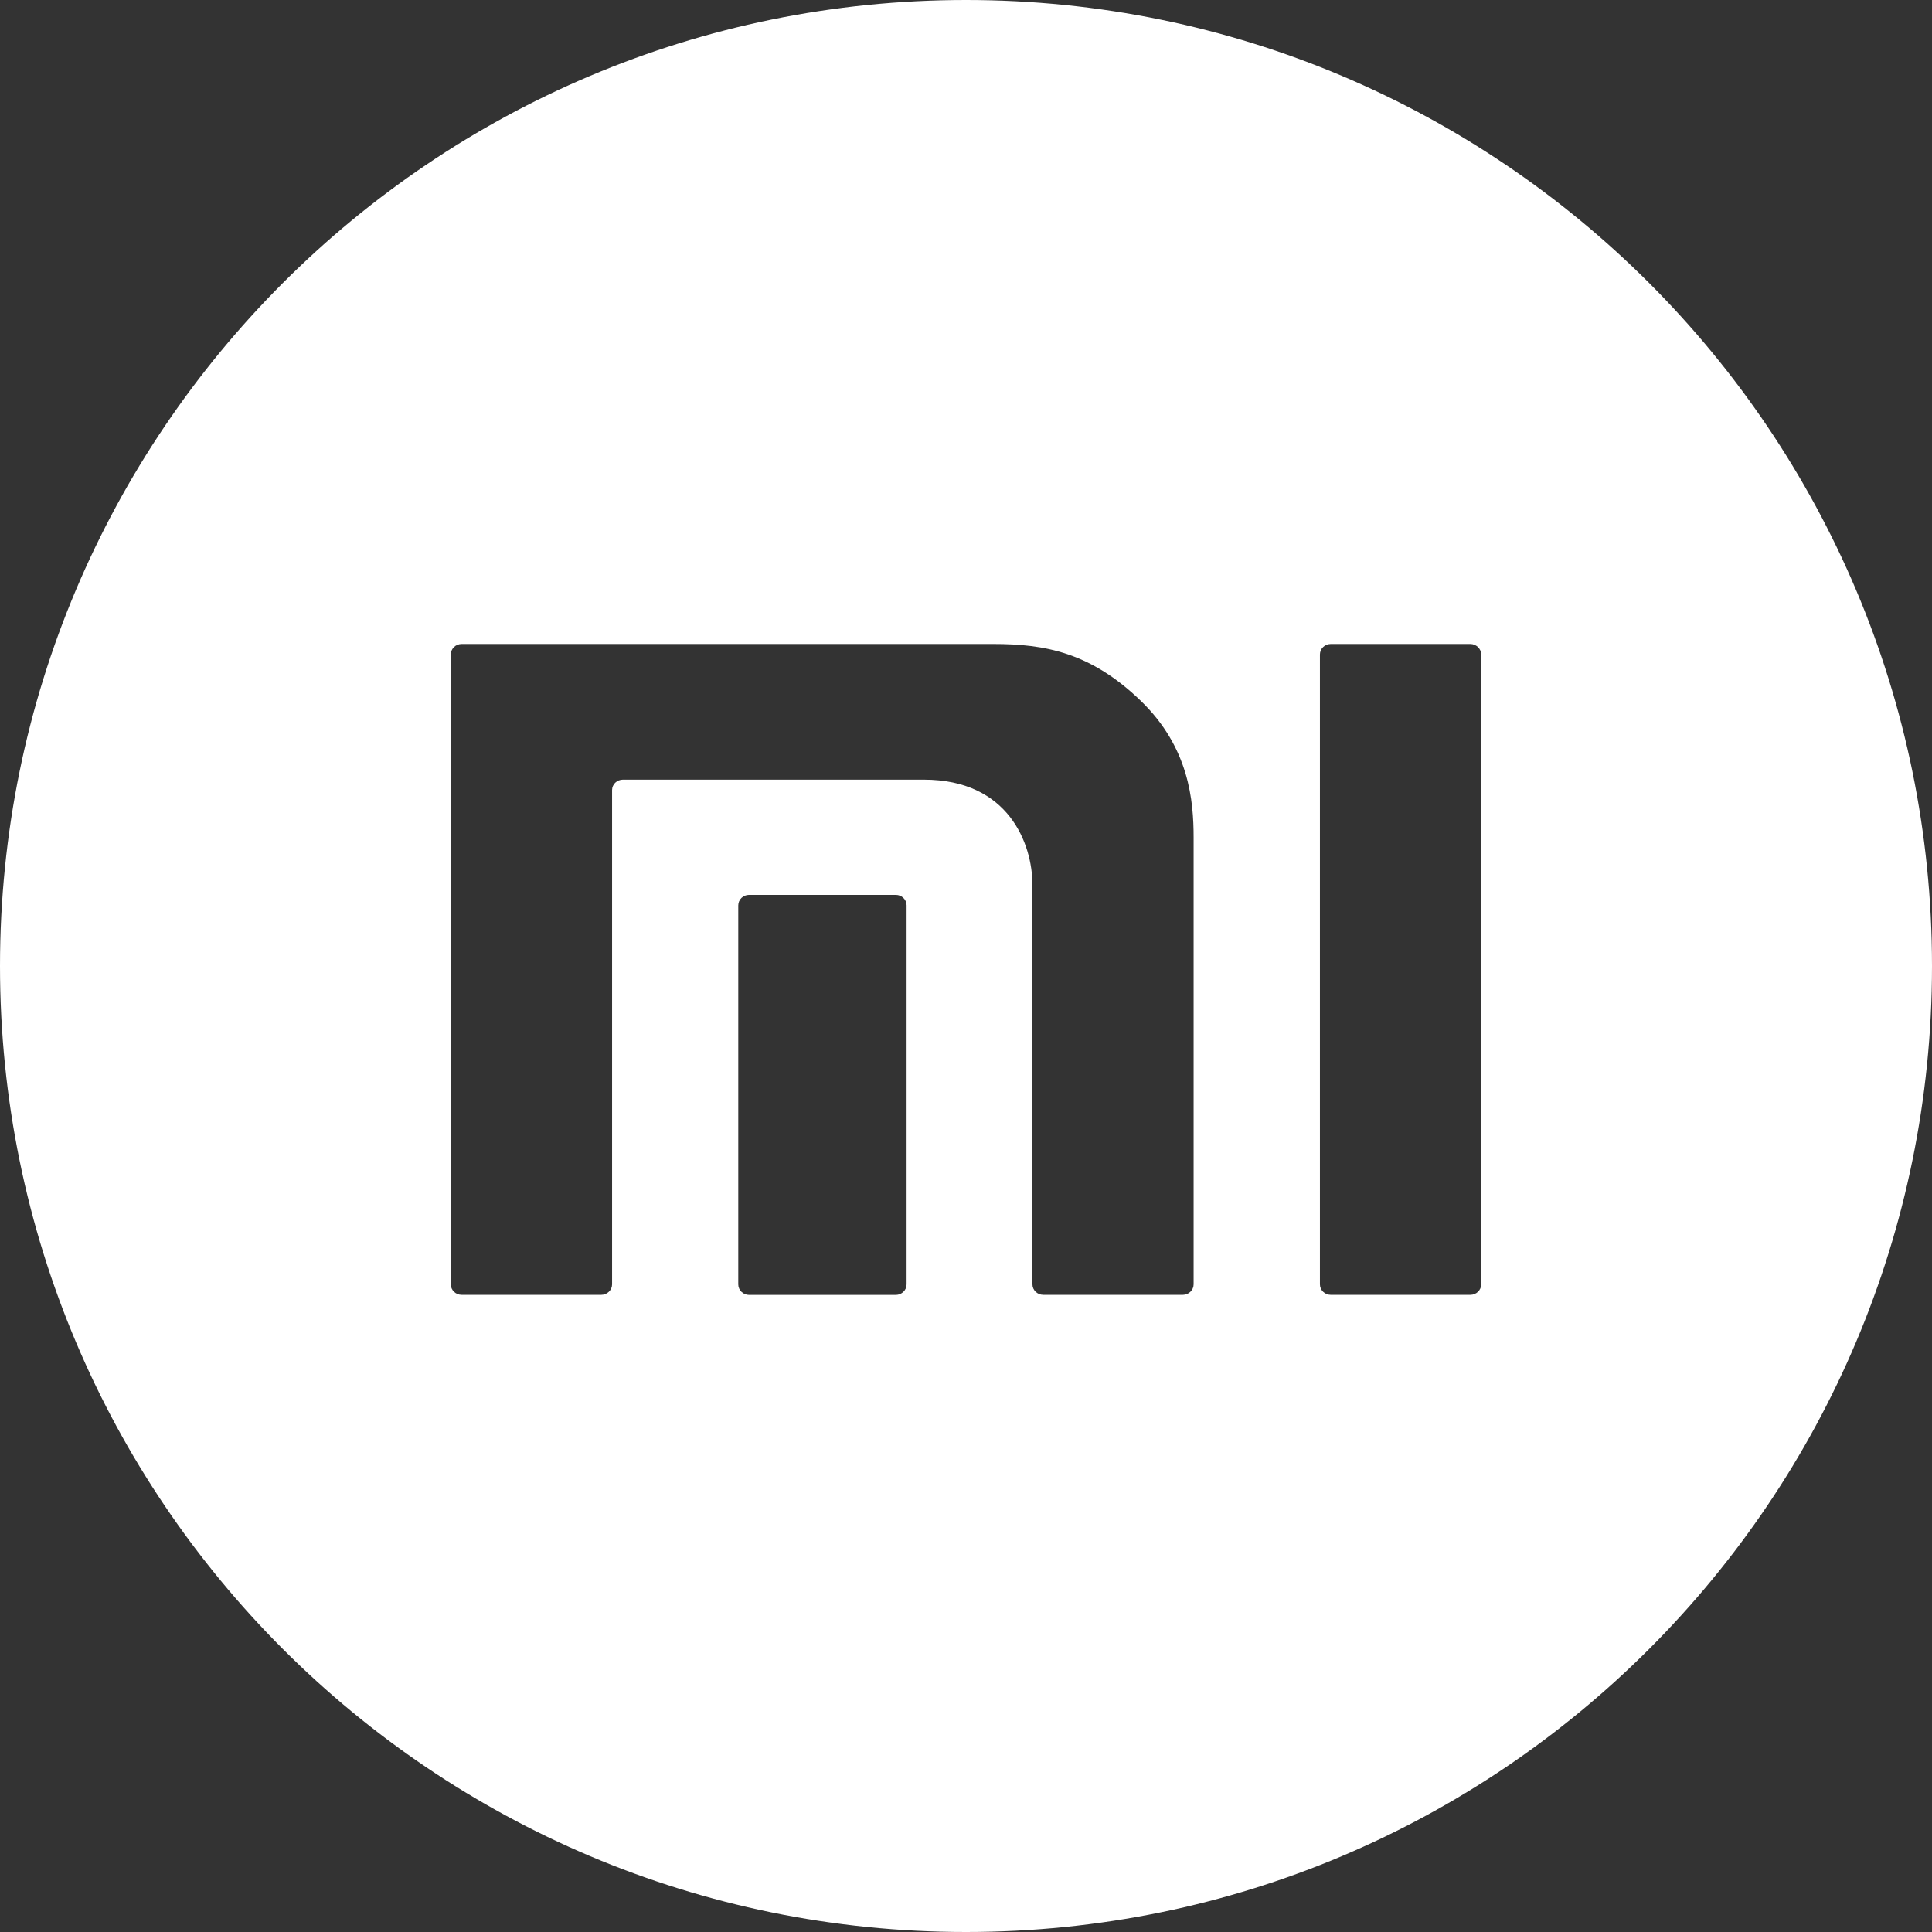 <svg width="48" height="48" viewBox="0 0 48 48" fill="none" xmlns="http://www.w3.org/2000/svg">
<rect x="0" y="0" width="48" height="48" fill="#333333" stroke="none"/>
<path fill-rule="evenodd" clip-rule="evenodd" d="M0 24C0 10.745 10.745 0 24 0C37.255 0 48 10.745 48 24C48 37.255 37.255 48 24 48C10.745 48 0 37.255 0 24ZM36.531 16H33.062C32.913 16 32.793 16.118 32.793 16.261V31.909C32.793 32.052 32.913 32.17 33.062 32.17H36.531C36.68 32.17 36.8 32.052 36.8 31.909V16.261C36.8 16.118 36.677 16 36.531 16ZM24.684 16H11.469C11.32 16 11.2 16.118 11.2 16.261V31.909C11.2 32.052 11.32 32.17 11.469 32.17H14.938C15.087 32.17 15.207 32.052 15.207 31.909V19.628C15.207 19.487 15.327 19.37 15.476 19.37H22.953C25.055 19.37 25.651 20.961 25.651 21.987V31.909C25.651 32.052 25.771 32.17 25.92 32.17H29.386C29.535 32.17 29.655 32.052 29.655 31.909V20.809C29.655 19.892 29.543 18.576 28.349 17.418C27.101 16.209 25.959 16 24.684 16ZM22.255 22.233H18.611C18.462 22.233 18.342 22.35 18.342 22.494V31.911C18.342 32.055 18.465 32.172 18.611 32.172H22.255C22.401 32.172 22.524 32.055 22.524 31.911V22.491C22.524 22.35 22.404 22.233 22.255 22.233Z" fill="white"/>
</svg>
